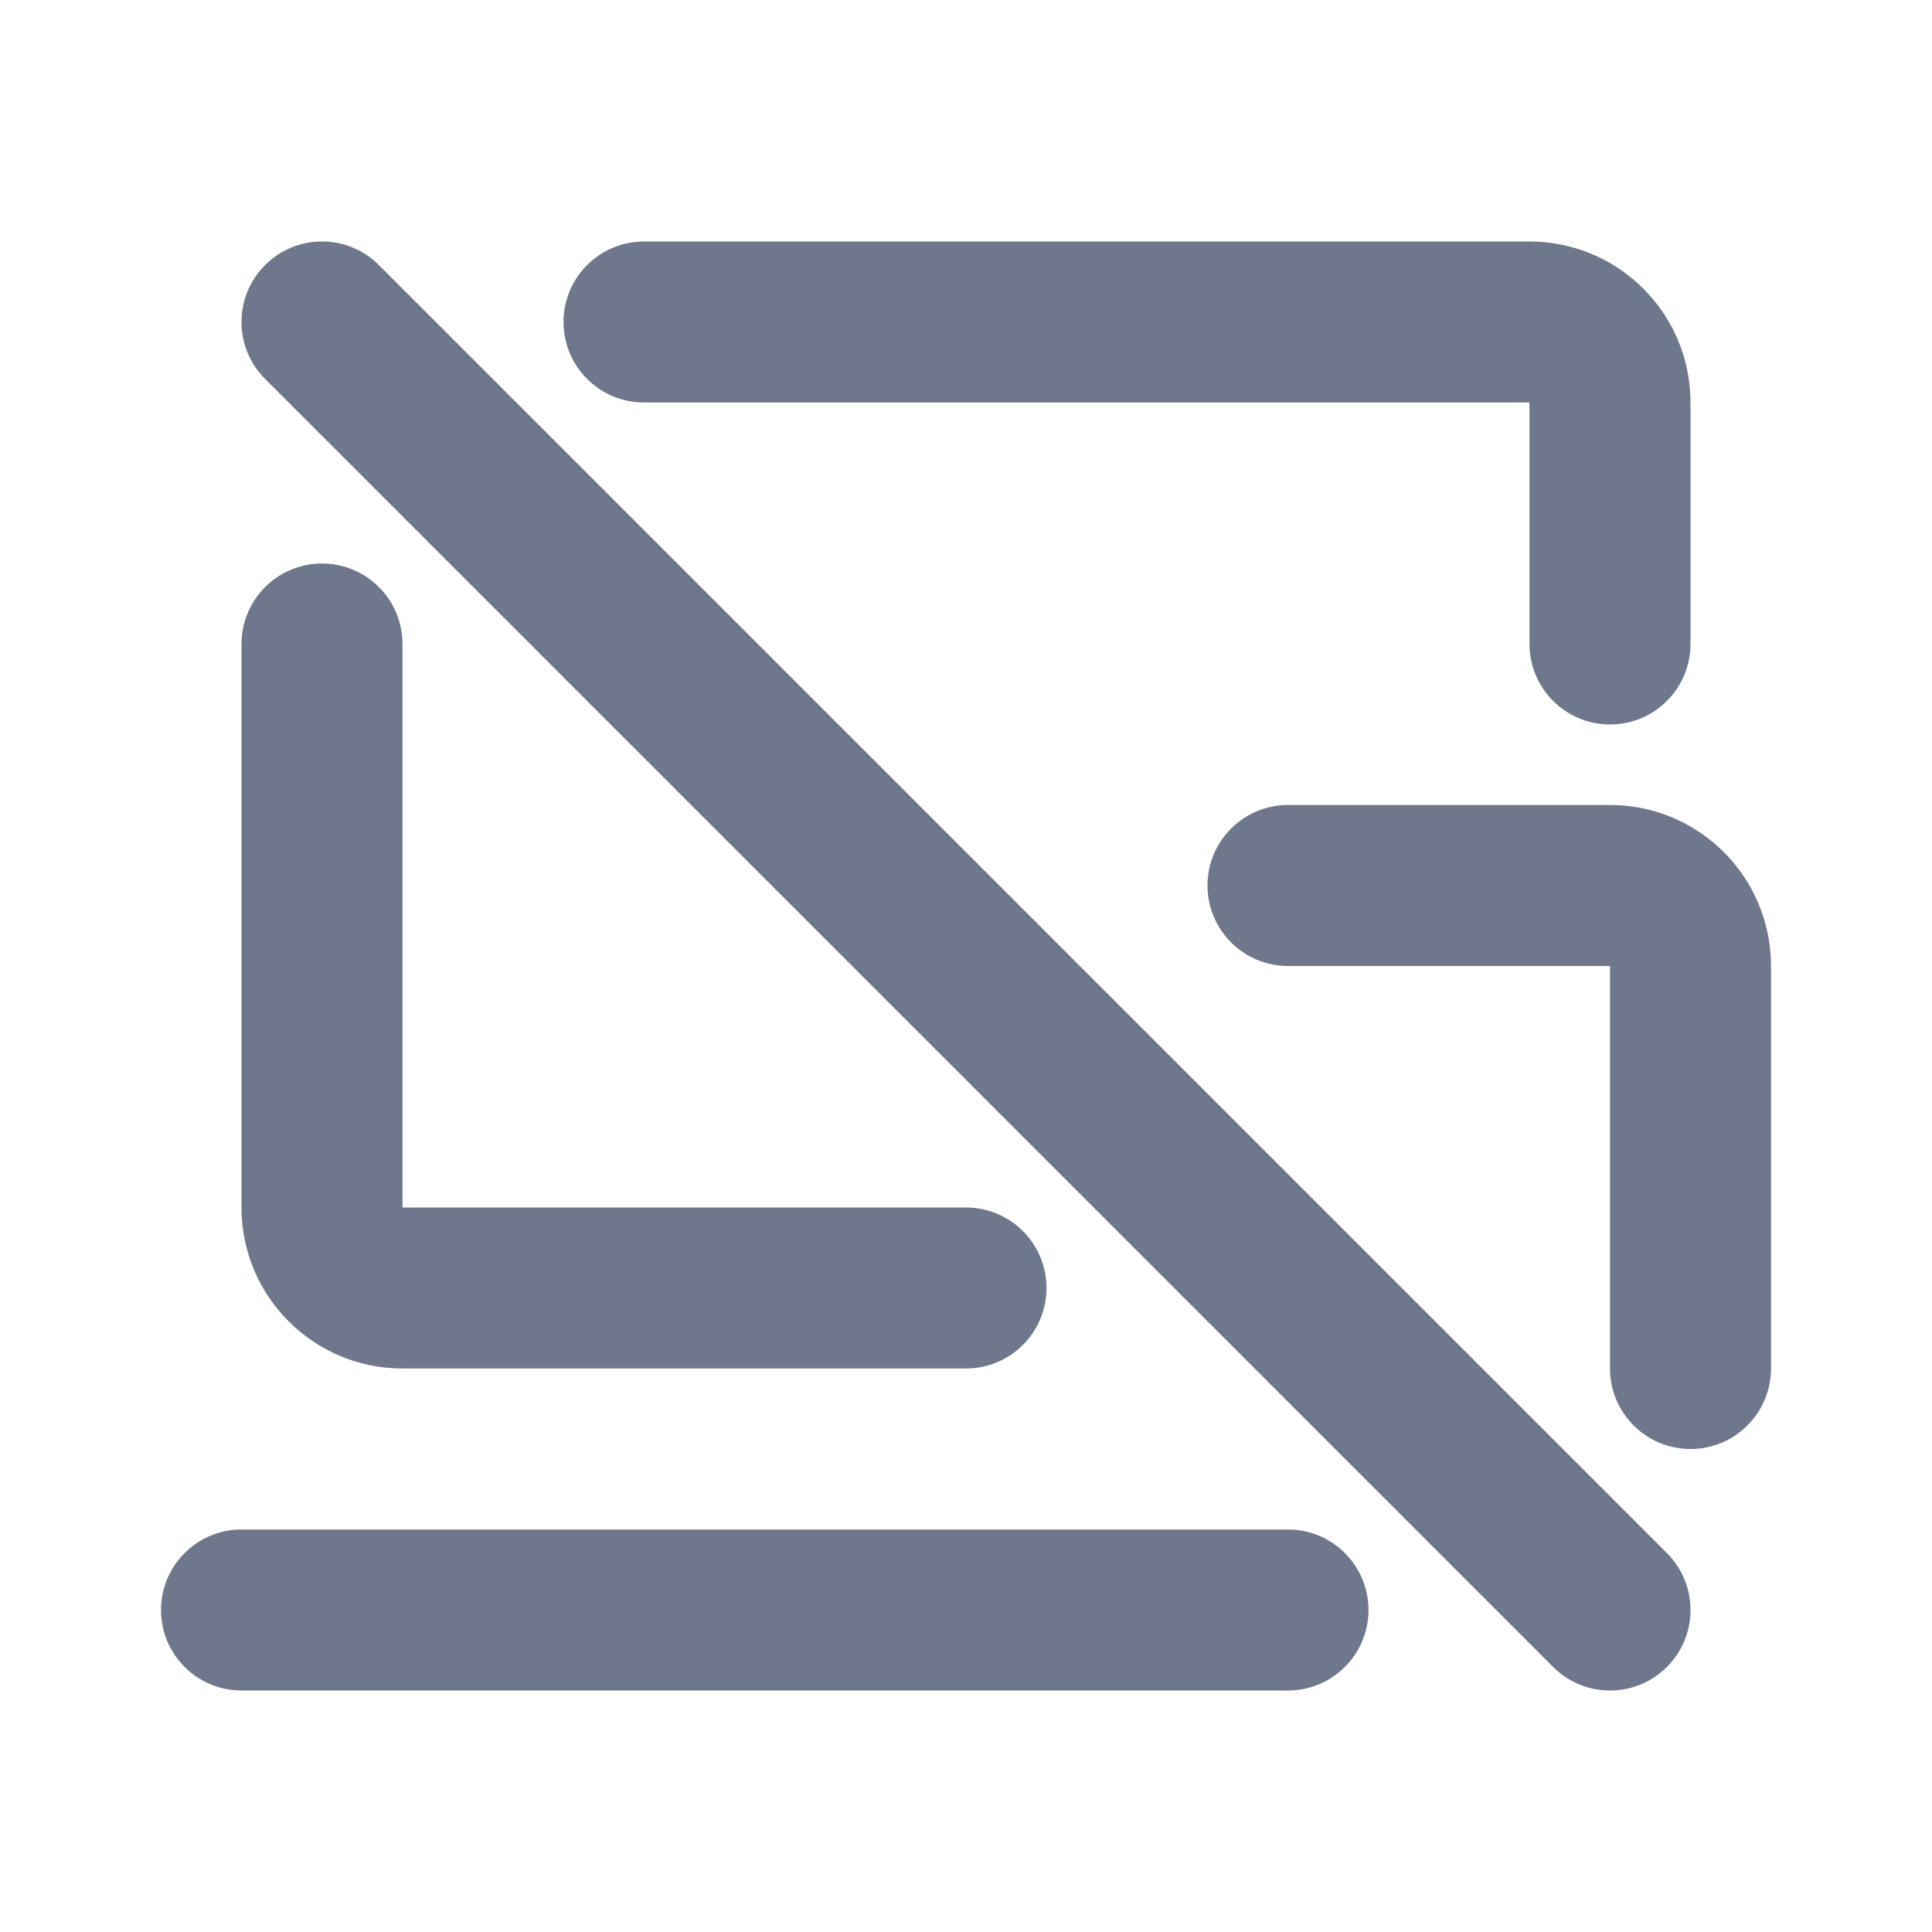 <svg width="24" height="24" viewBox="0 0 24 24" fill="none" xmlns="http://www.w3.org/2000/svg">
<path fill-rule="evenodd" clip-rule="evenodd" d="M3.293 3.293C3.683 2.902 4.317 2.902 4.707 3.293L20.707 19.293C21.098 19.683 21.098 20.317 20.707 20.707C20.317 21.098 19.683 21.098 19.293 20.707L3.293 4.707C2.902 4.317 2.902 3.683 3.293 3.293ZM8 3C7.448 3 7 3.448 7 4C7 4.552 7.448 5 8 5H19V8C19 8.552 19.448 9 20 9C20.552 9 21 8.552 21 8V5C21 3.895 20.105 3 19 3H8ZM3 8V15C3 16.105 3.895 17 5 17H12C12.552 17 13 16.552 13 16C13 15.448 12.552 15 12 15H5V8C5 7.448 4.552 7 4 7C3.448 7 3 7.448 3 8ZM3 19C2.448 19 2 19.448 2 20C2 20.552 2.448 21 3 21H16C16.552 21 17 20.552 17 20C17 19.448 16.552 19 16 19H3ZM16 10C15.448 10 15 10.448 15 11C15 11.552 15.448 12 16 12H20V17C20 17.552 20.448 18 21 18C21.552 18 22 17.552 22 17V12C22 10.895 21.105 10 20 10H16Z" fill="#6E778C"/>
</svg>
